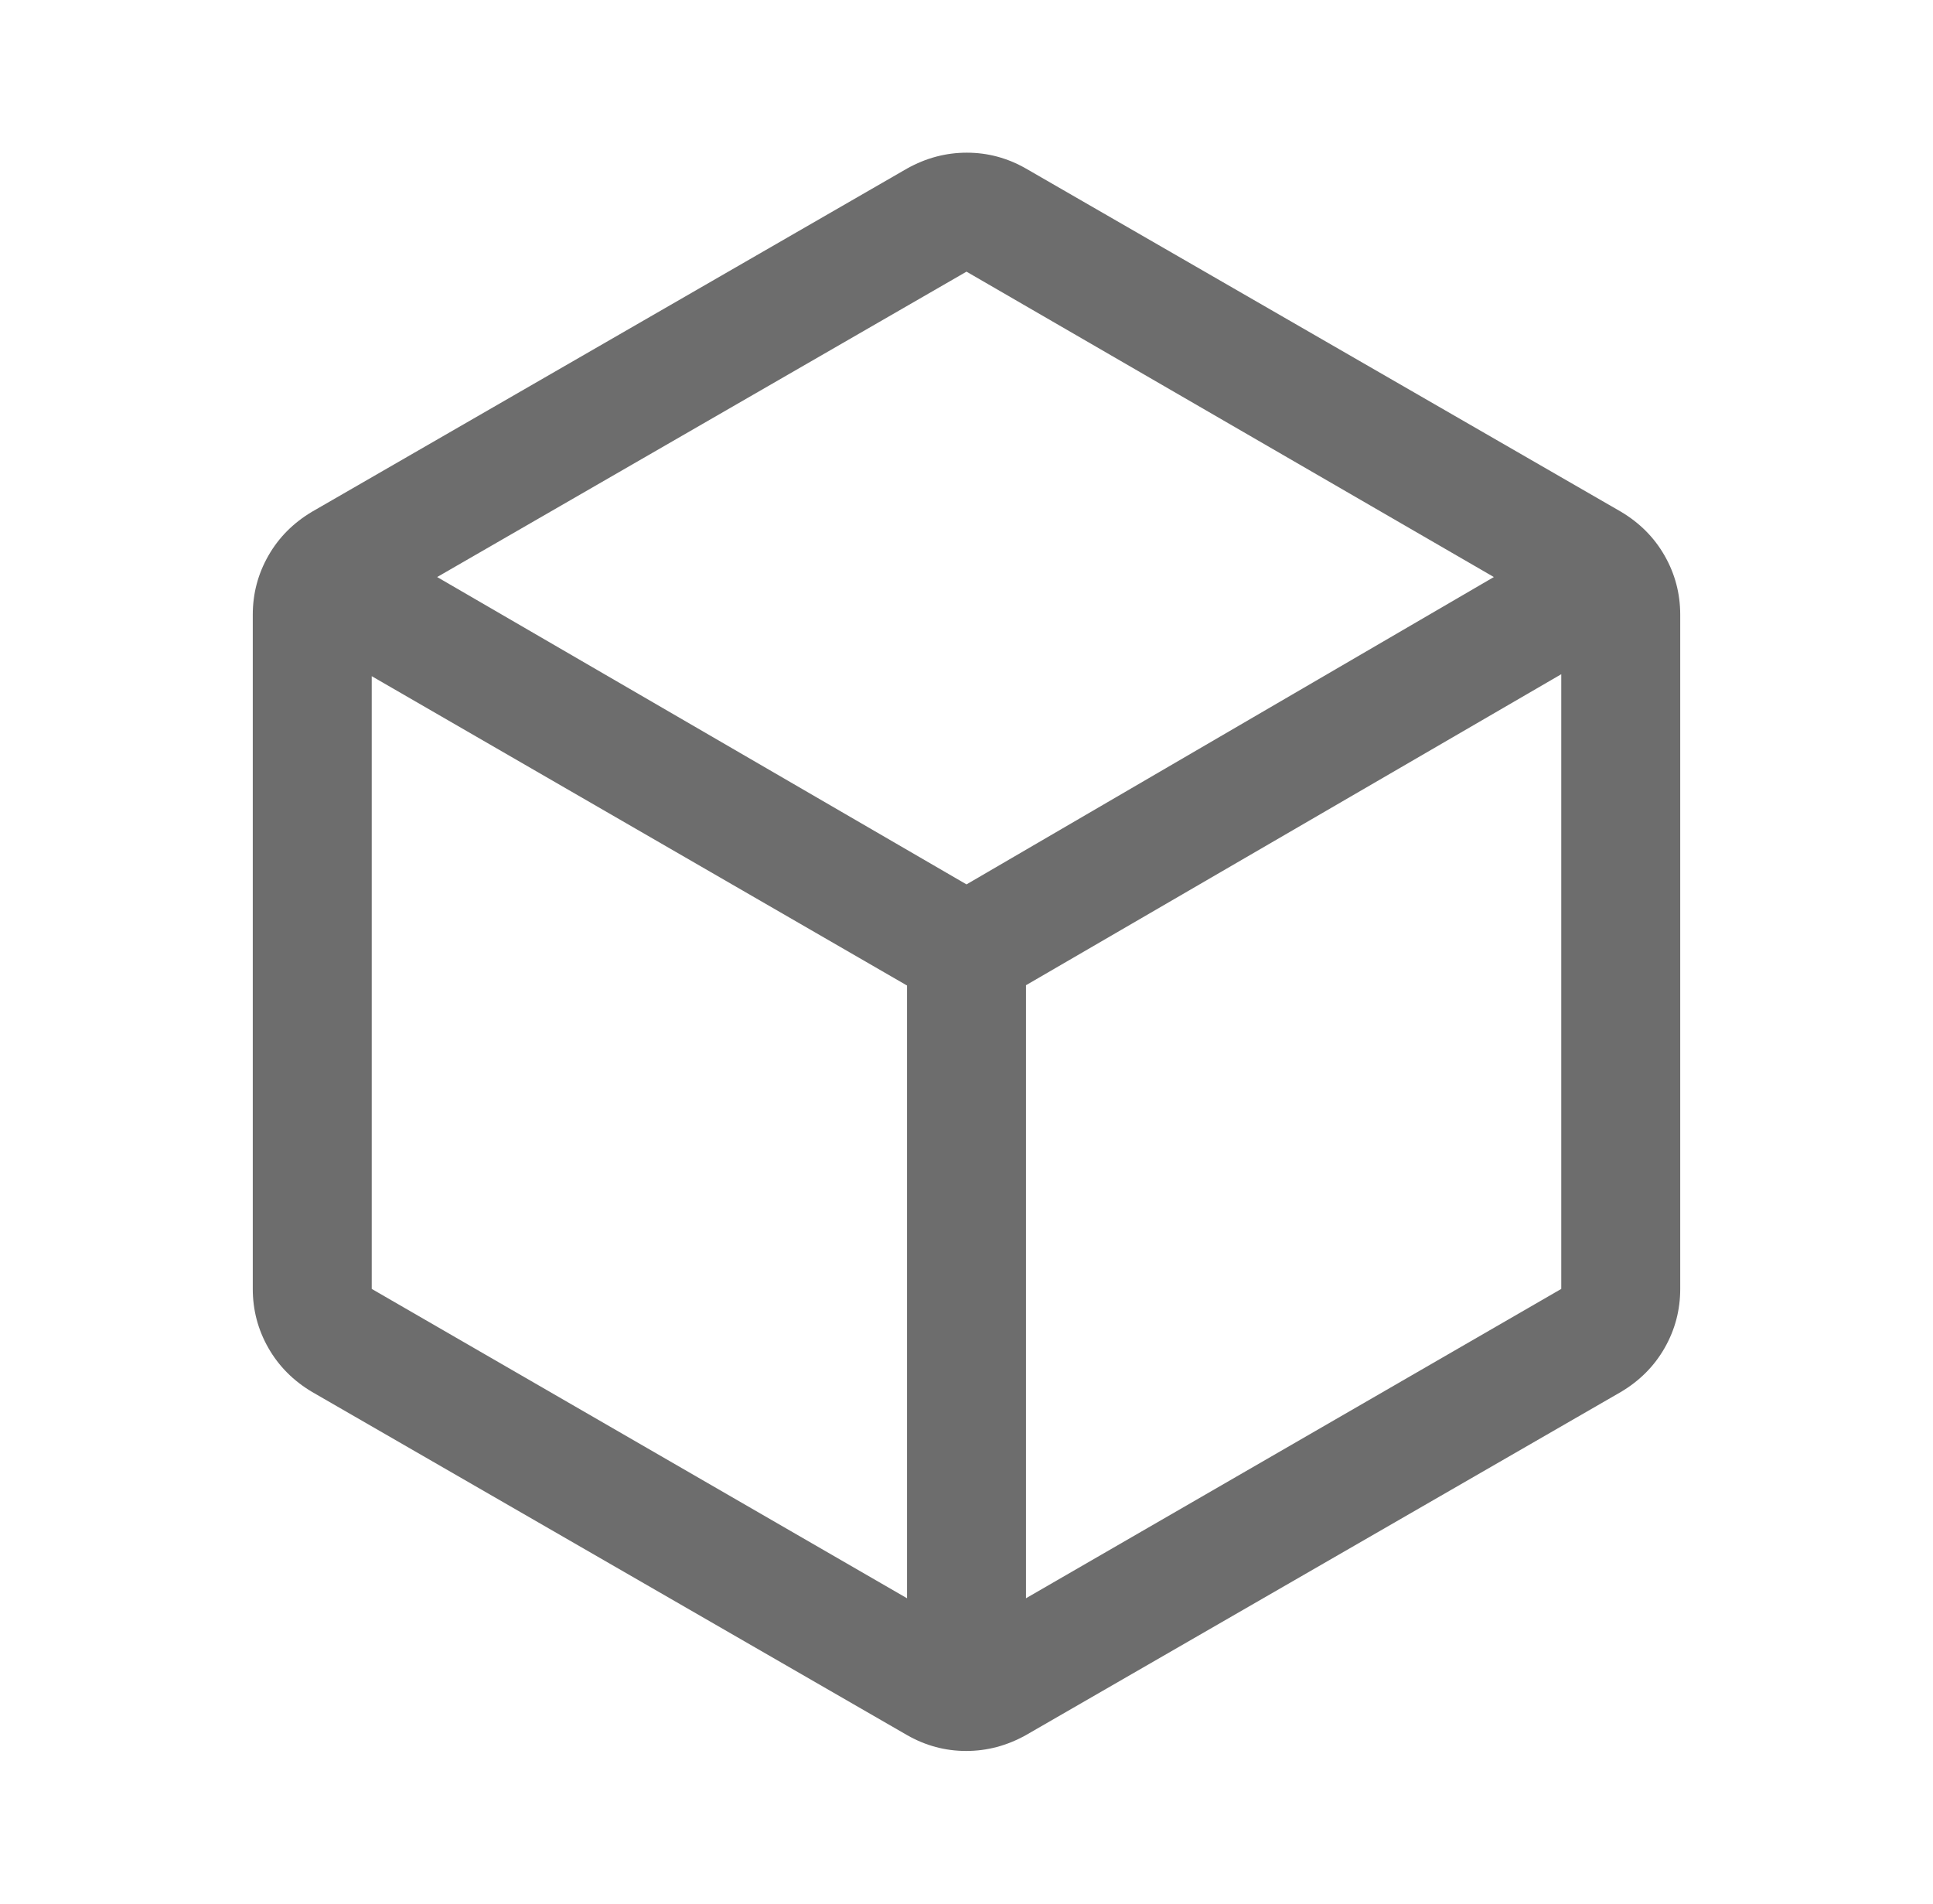 <svg width="65" height="64" viewBox="0 0 65 64" fill="none" xmlns="http://www.w3.org/2000/svg">
<path d="M30.5 53.733V33.133L12.5 22.733V43.333L30.5 53.733ZM34.5 53.733L52.5 43.333V22.667L34.5 33.123V53.733ZM32.5 29.733L50.233 19.4L32.5 9.133L14.7 19.4L32.5 29.733ZM10.5 46.8C9.867 46.425 9.375 45.932 9.025 45.319C8.675 44.706 8.5 44.044 8.5 43.333V20.667C8.5 19.956 8.675 19.294 9.025 18.681C9.375 18.068 9.867 17.575 10.5 17.2L30.5 5.667C31.137 5.311 31.807 5.133 32.511 5.133C33.215 5.133 33.878 5.311 34.5 5.667L54.5 17.2C55.133 17.575 55.625 18.068 55.975 18.681C56.325 19.294 56.5 19.956 56.5 20.667V43.333C56.5 44.044 56.325 44.706 55.975 45.319C55.625 45.932 55.133 46.425 54.5 46.8L34.5 58.333C33.863 58.689 33.193 58.867 32.489 58.867C31.785 58.867 31.122 58.689 30.5 58.333L10.5 46.8Z" fill="#6D6D6D"/>
</svg>
